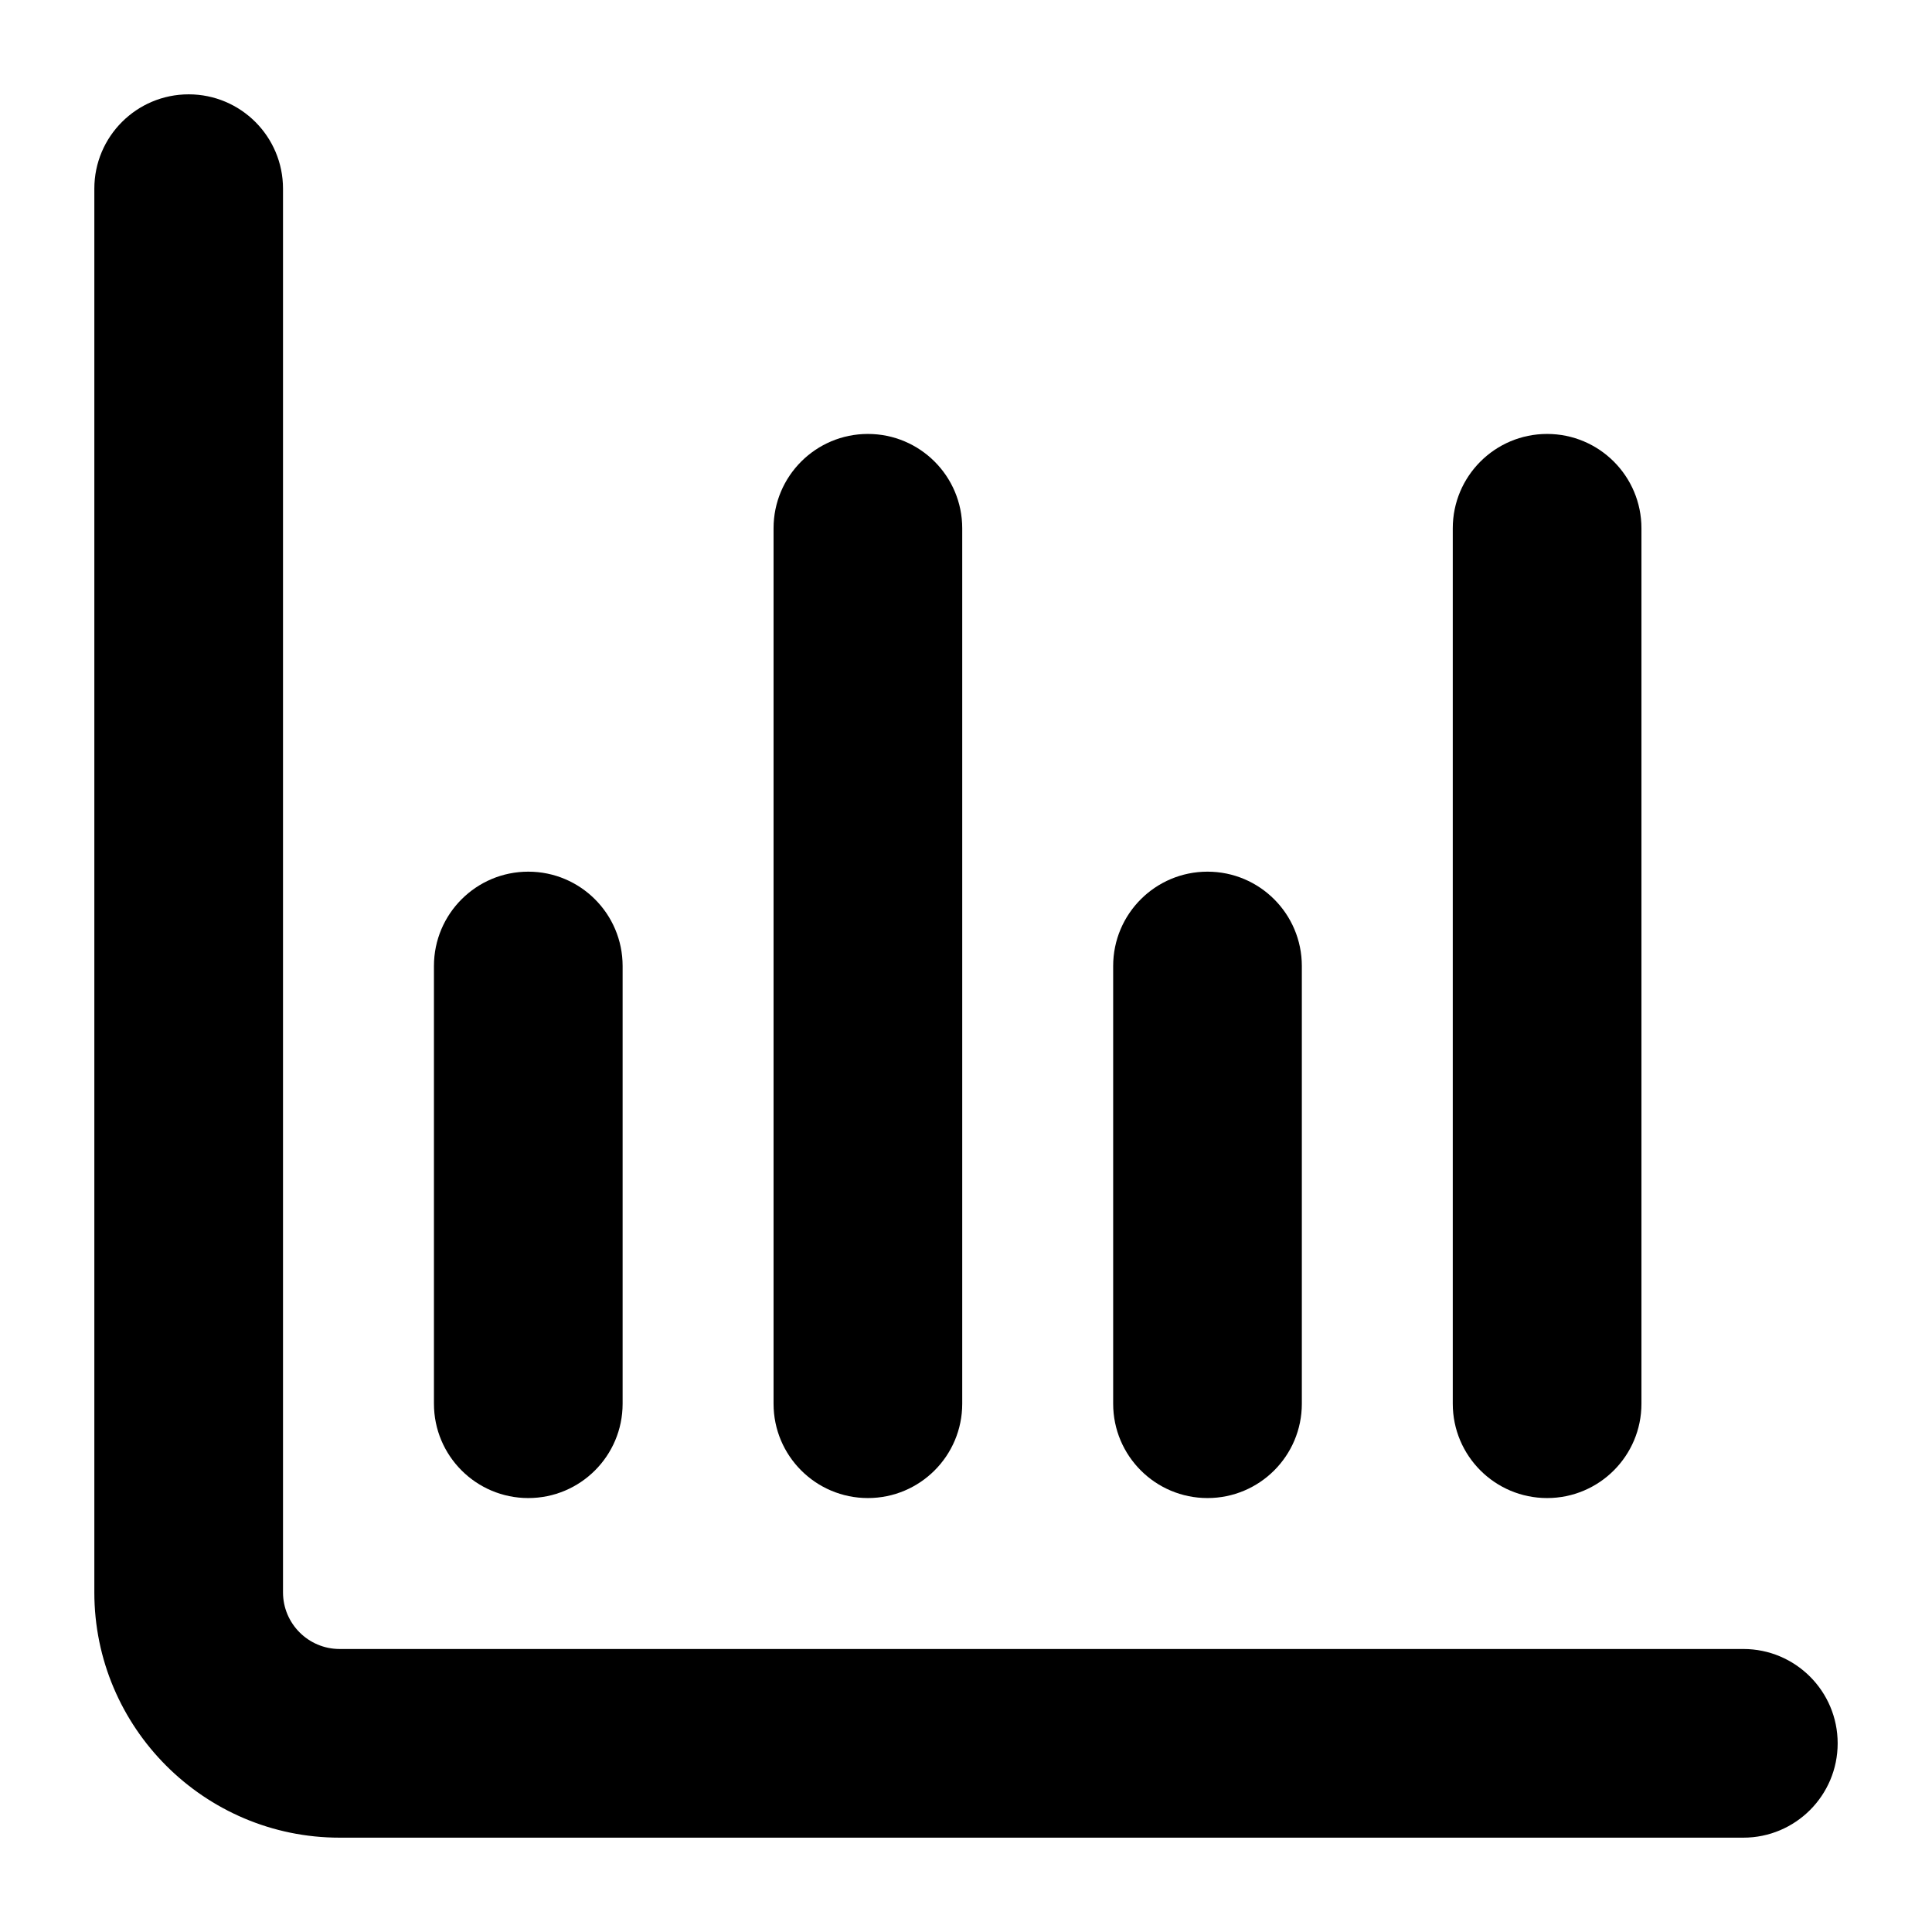 <svg xmlns="http://www.w3.org/2000/svg" viewBox="-49 141 512 512"><path d="M413 628H41c-35.841 0-65-29.159-65-65V191c0-13.807 11.193-25 25-25s25 11.193 25 25v372c0 8.271 6.729 15 15 15h372c13.807 0 25 11.193 25 25s-11.193 25-25 25z"/><path d="M91 538c-13.807 0-25-11.193-25-25V397c0-13.807 11.193-25 25-25s25 11.193 25 25v116c0 13.807-11.193 25-25 25zm90 0c-13.807 0-25-11.193-25-25V281c0-13.807 11.193-25 25-25s25 11.193 25 25v232c0 13.807-11.193 25-25 25zm90 0c-13.807 0-25-11.193-25-25V397c0-13.807 11.193-25 25-25s25 11.193 25 25v116c0 13.807-11.193 25-25 25zm90 0c-13.807 0-25-11.193-25-25V281c0-13.807 11.193-25 25-25s25 11.193 25 25v232c0 13.807-11.193 25-25 25z"/></svg>